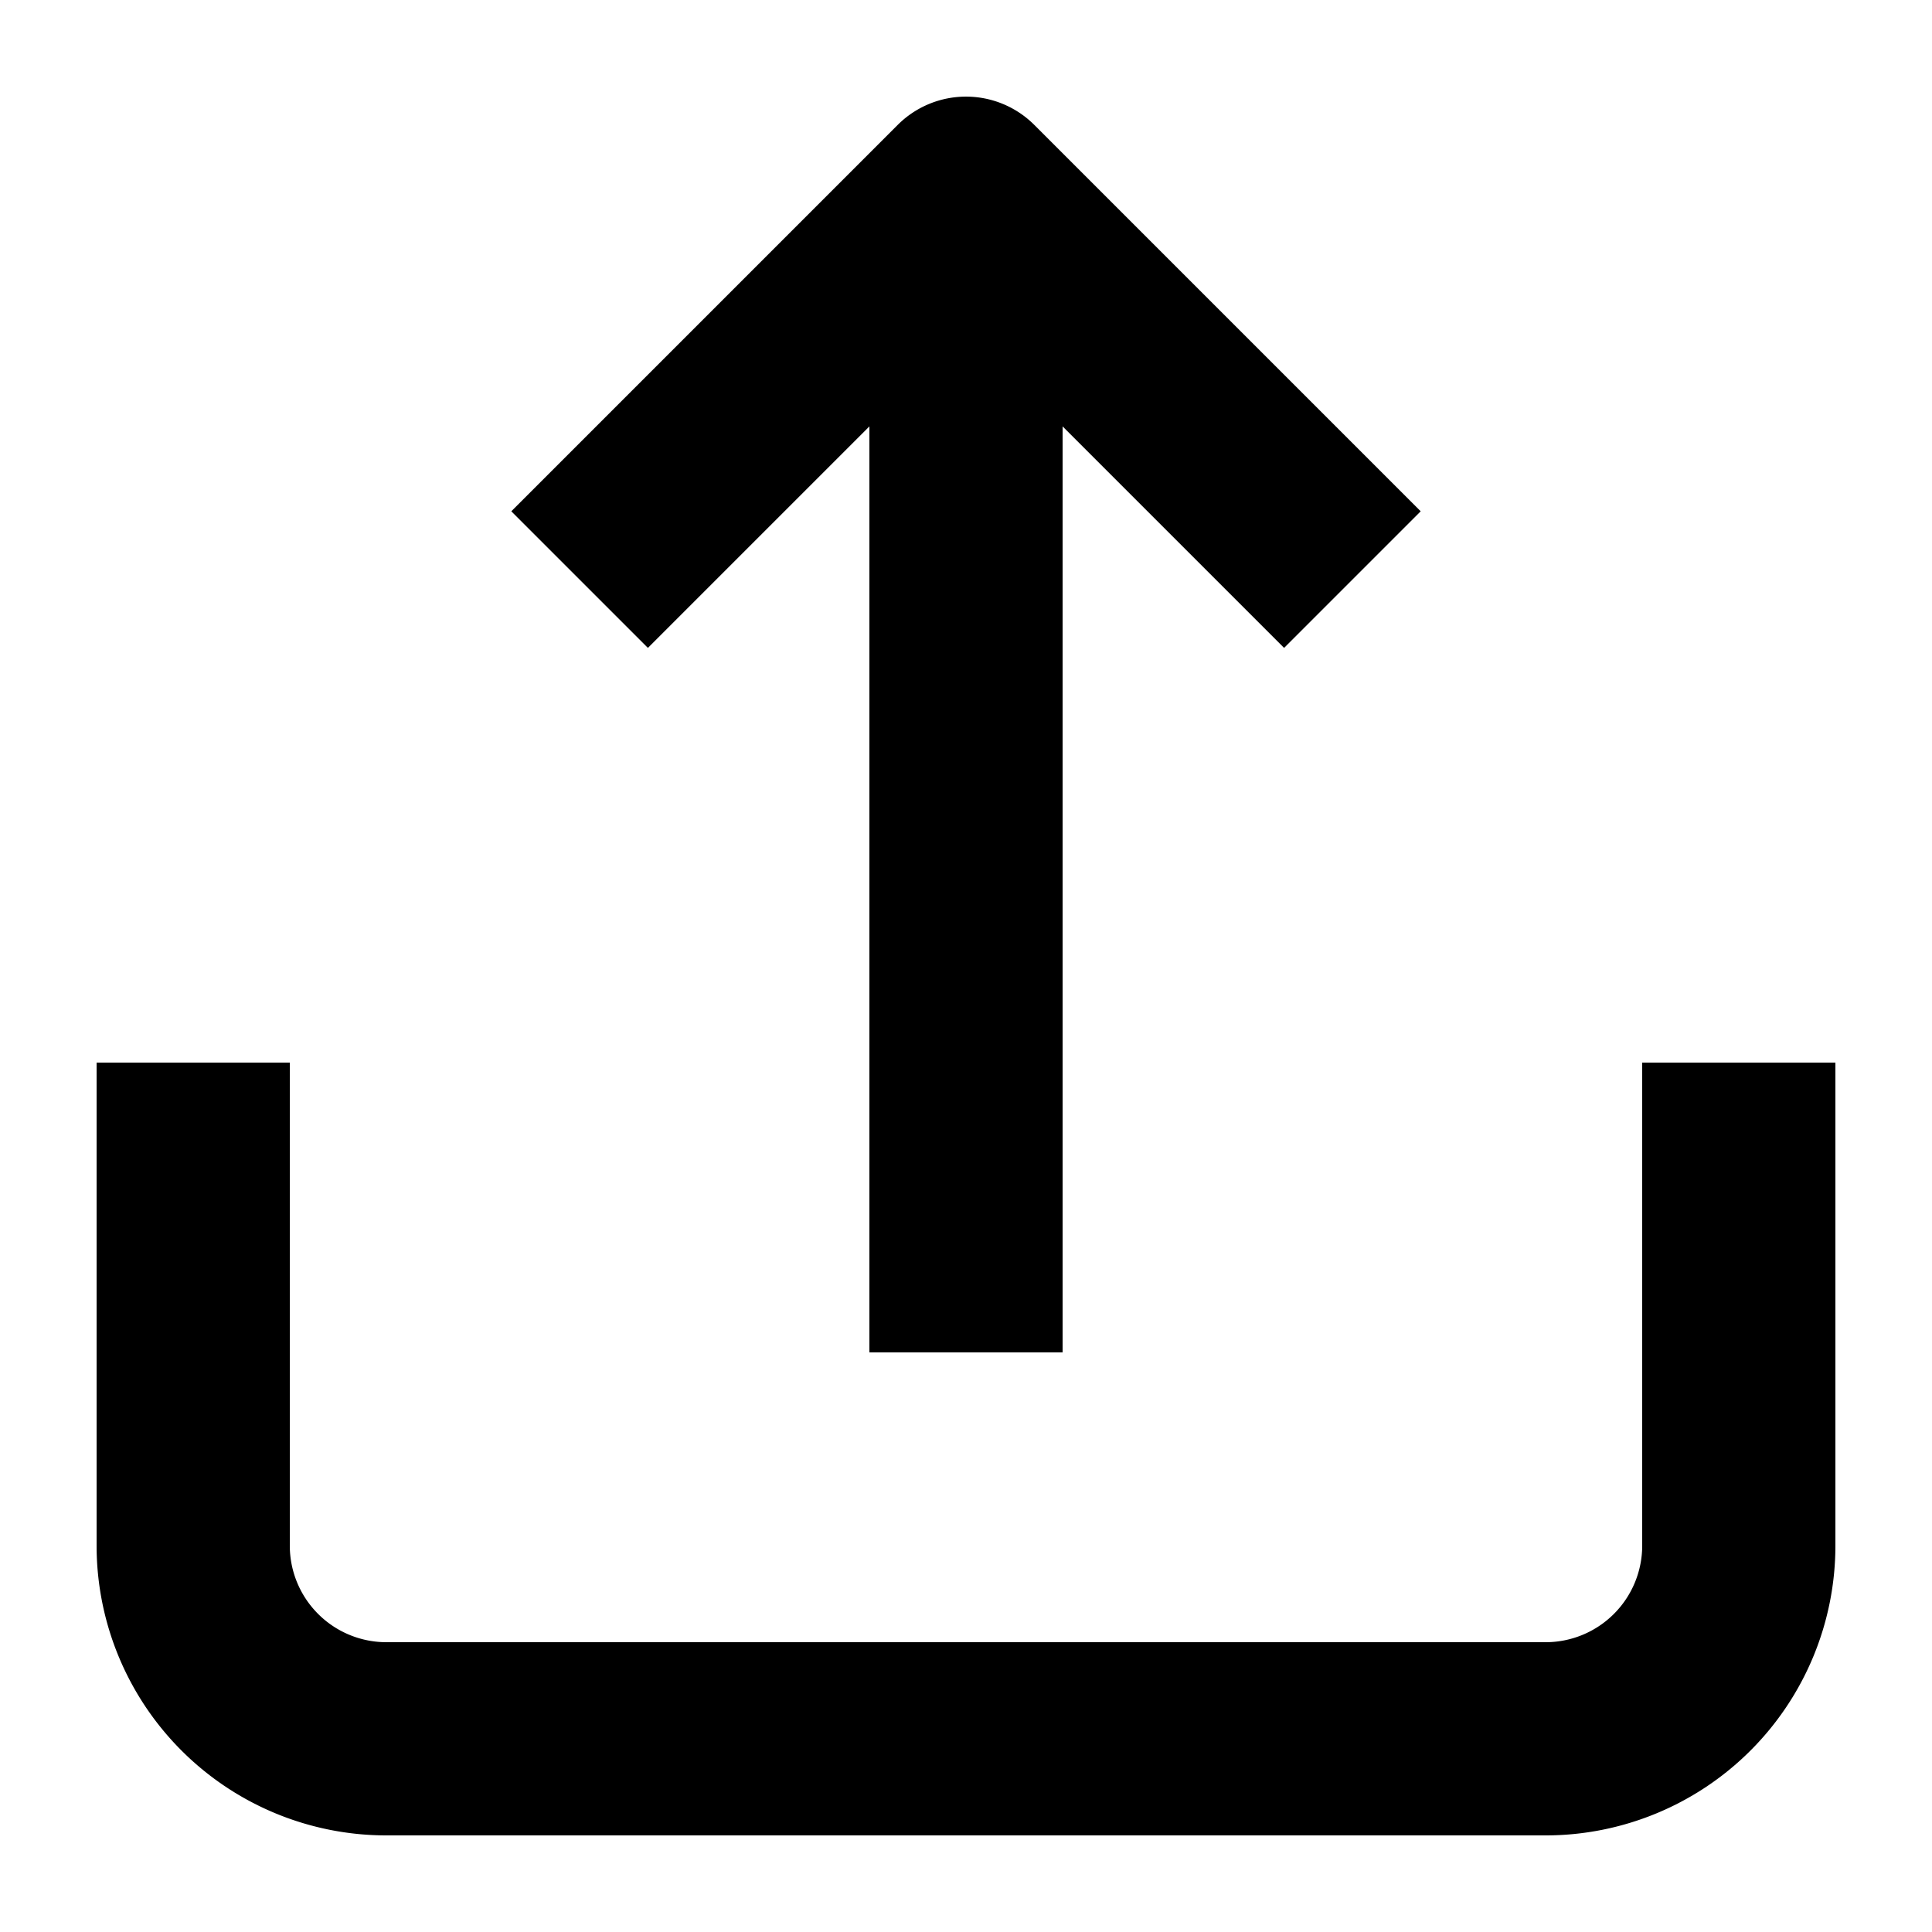 <svg xmlns="http://www.w3.org/2000/svg" viewBox="0 0 20 20" fill="currentColor"><path d="M19 11v5a3 3 0 0 1-3 3H4a3 3 0 0 1-3-3v-5h2v5a1 1 0 0 0 1 1h12a1 1 0 0 0 1-1v-5h2ZM9 4.414V14h2V4.414l2.293 2.293 1.414-1.414-4-4a1 1 0 0 0-1.414 0l-4 4 1.414 1.414L9 4.414Z"/></svg>